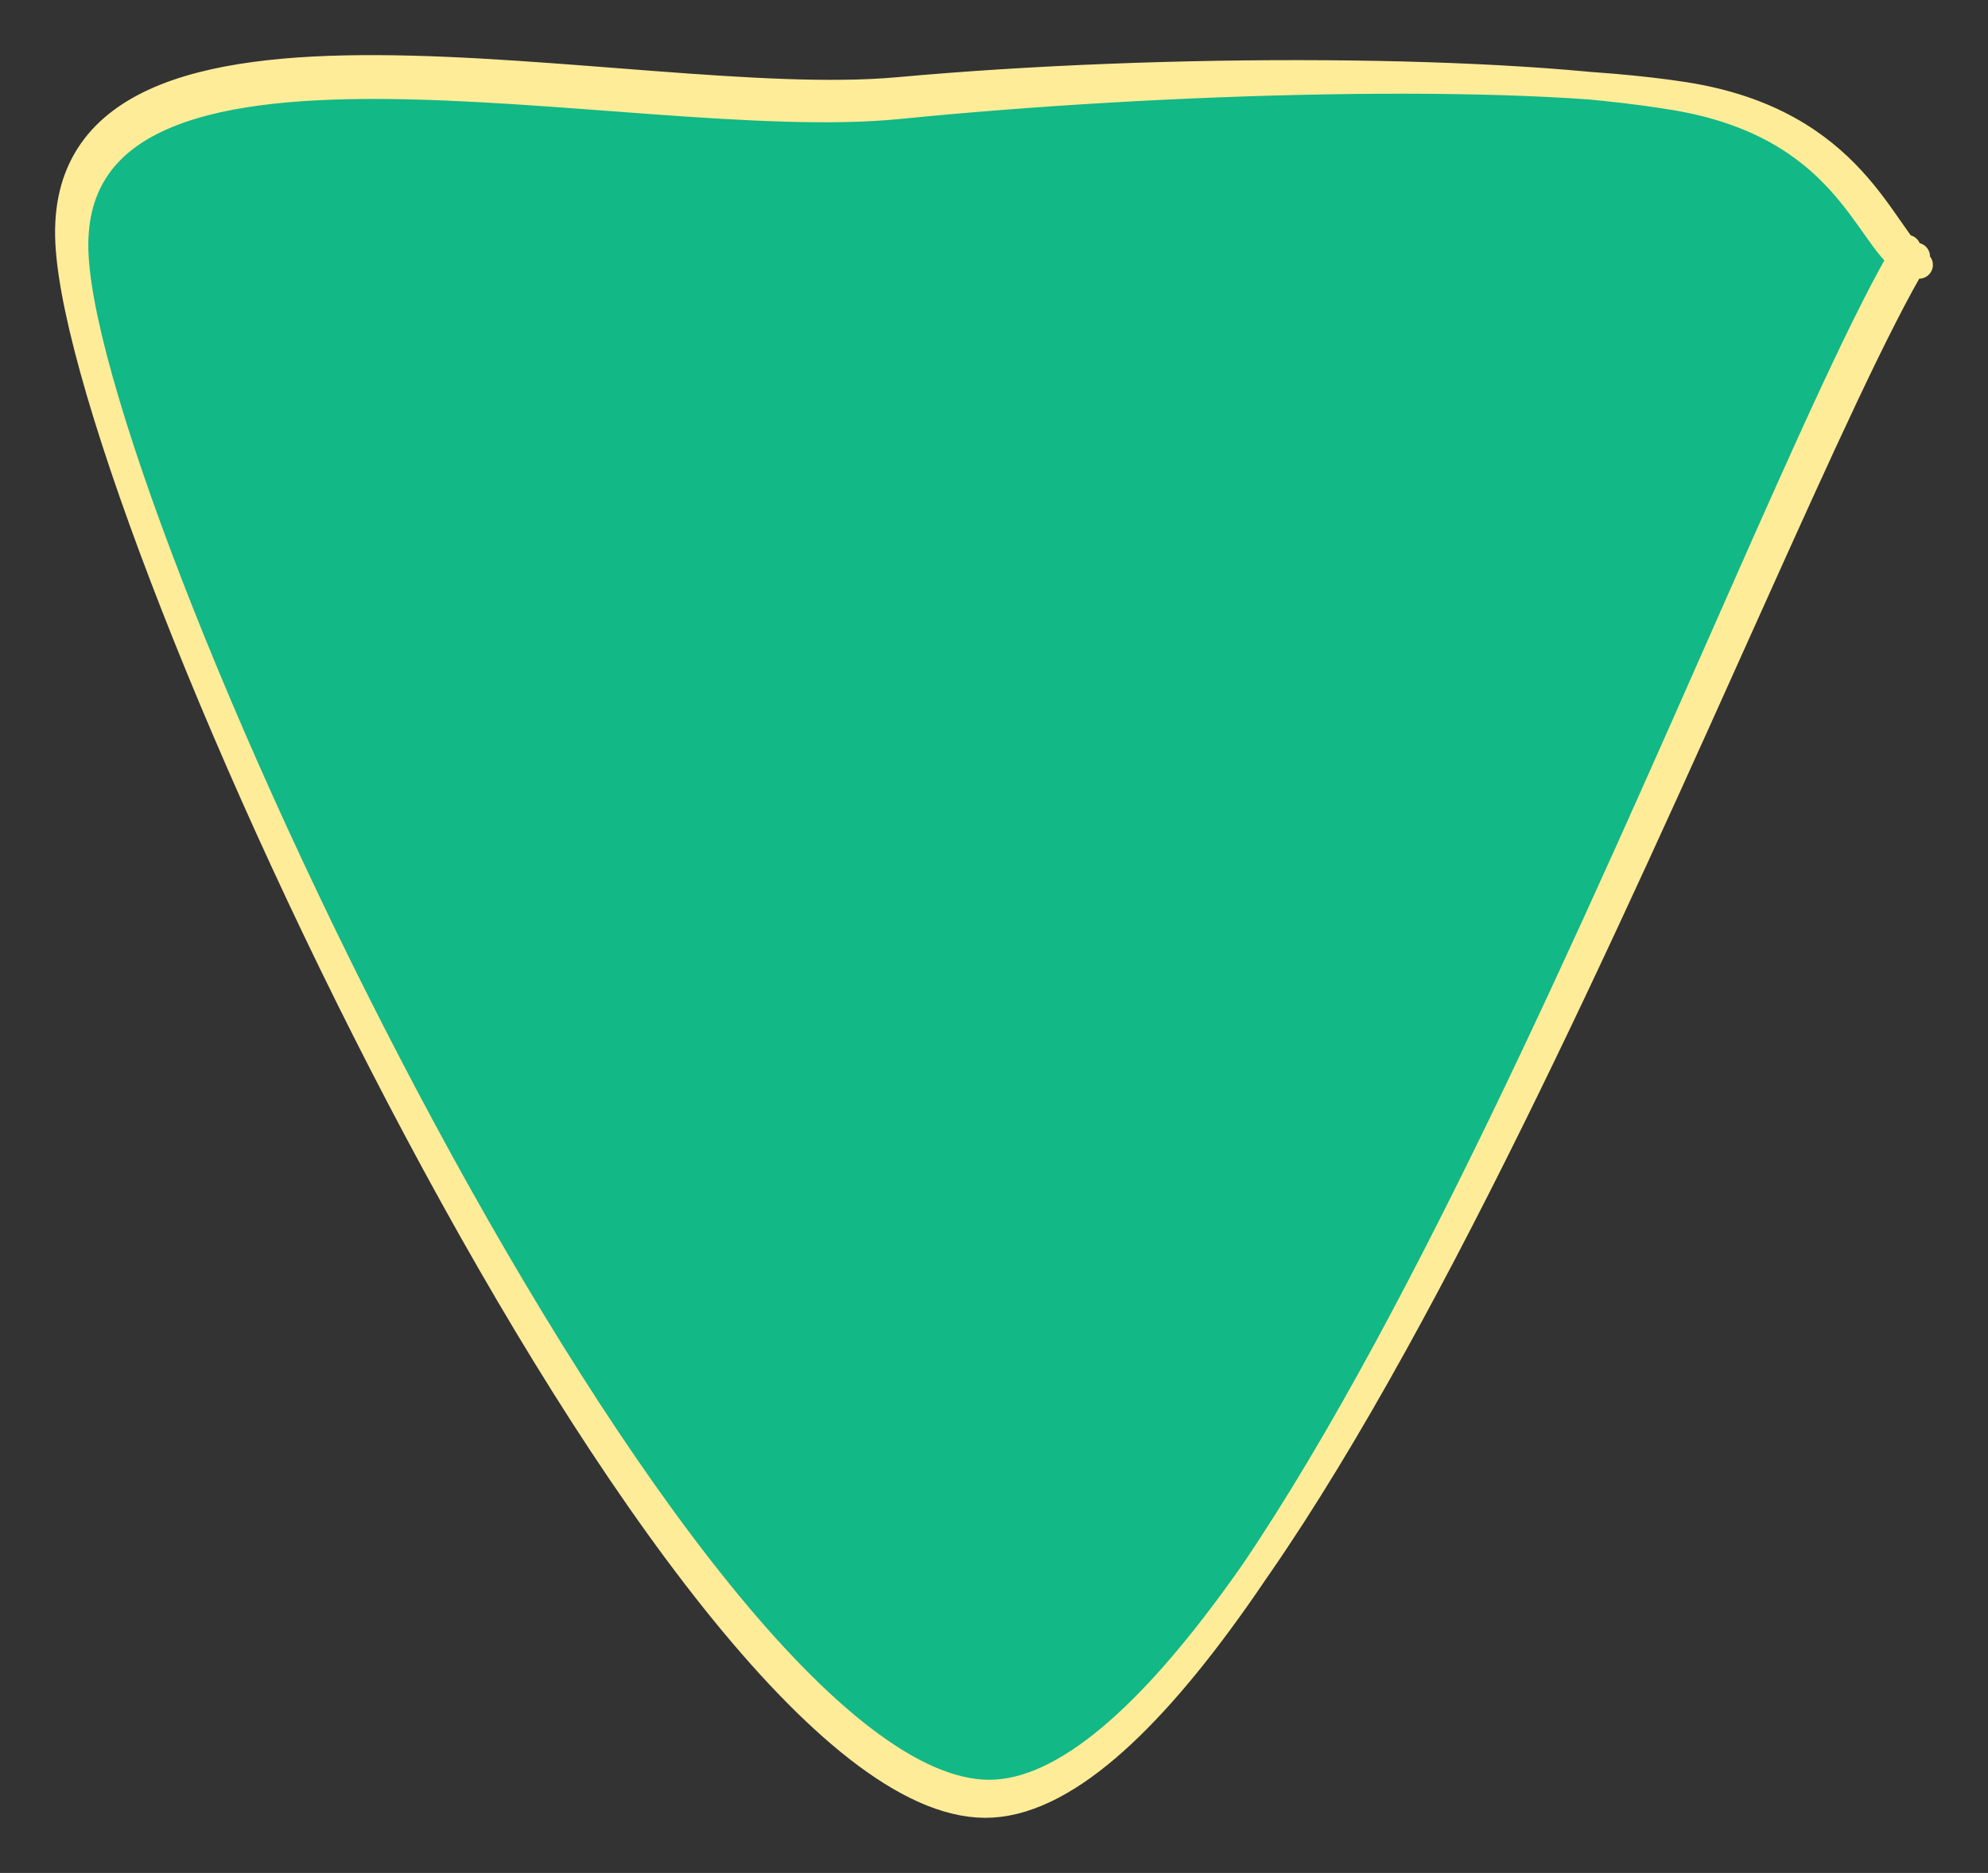 <svg version="1.1" xmlns="http://www.w3.org/2000/svg" viewBox="0 0 288.648 271.899" width="288.648" height="271.899" filter="invert(93%) hue-rotate(180deg)">
  <rect x="0" y="0" width="288.648" height="271.899" fill="#333333" stroke="none"/>
  <!-- svg-source:excalidraw -->
  
  <defs>
    <style class="style-fonts">
      @font-face {
        font-family: "Virgil";
        src: url("https://excalidraw.com/Virgil.woff2");
      }
      @font-face {
        font-family: "Cascadia";
        src: url("https://excalidraw.com/Cascadia.woff2");
      }
      @font-face {
        font-family: "Assistant";
        src: url("https://excalidraw.com/Assistant-Regular.woff2");
      }
    </style>
    
  </defs>
  <g stroke-linecap="round"><g transform="translate(277.986 37.395) rotate(0 -133.5 100)" fill-rule="evenodd"><path d="M-1.95 1.83 C-24.32 39.42, -89.64 223.85, -133.81 223.36 C-177.97 222.86, -264.35 39.6, -266.94 -1.14 C-269.53 -41.87, -187.78 -17.12, -149.35 -21.07 C-110.93 -25.01, -61.61 -28.24, -36.37 -24.8 C-11.13 -21.35, -3.88 -4.85, 2.07 -0.4" stroke="none" stroke-width="0" fill="#12b886" fill-rule="evenodd"></path><path d="M0.24 -0.16 C-22.23 37.02, -89.8 222.99, -134.36 222.98 C-178.92 222.97, -264.92 40.63, -267.12 -0.22 C-269.32 -41.07, -186.5 -18.23, -147.55 -22.11 C-108.6 -25.99, -58.14 -27.35, -33.43 -23.49 C-8.73 -19.63, -4.82 -2.98, 0.66 1.06 M-1.09 -1.3 C-23.7 36.1, -90.49 224.65, -134.97 224.5 C-179.45 224.36, -265.84 39.29, -267.95 -2.16 C-270.05 -43.6, -186.48 -20.66, -147.59 -24.19 C-108.7 -27.73, -59 -27.49, -34.61 -23.36 C-10.22 -19.23, -6.97 -3.29, -1.24 0.57" stroke="#ffec99" stroke-width="4" fill="none"></path></g></g><mask></mask></svg>